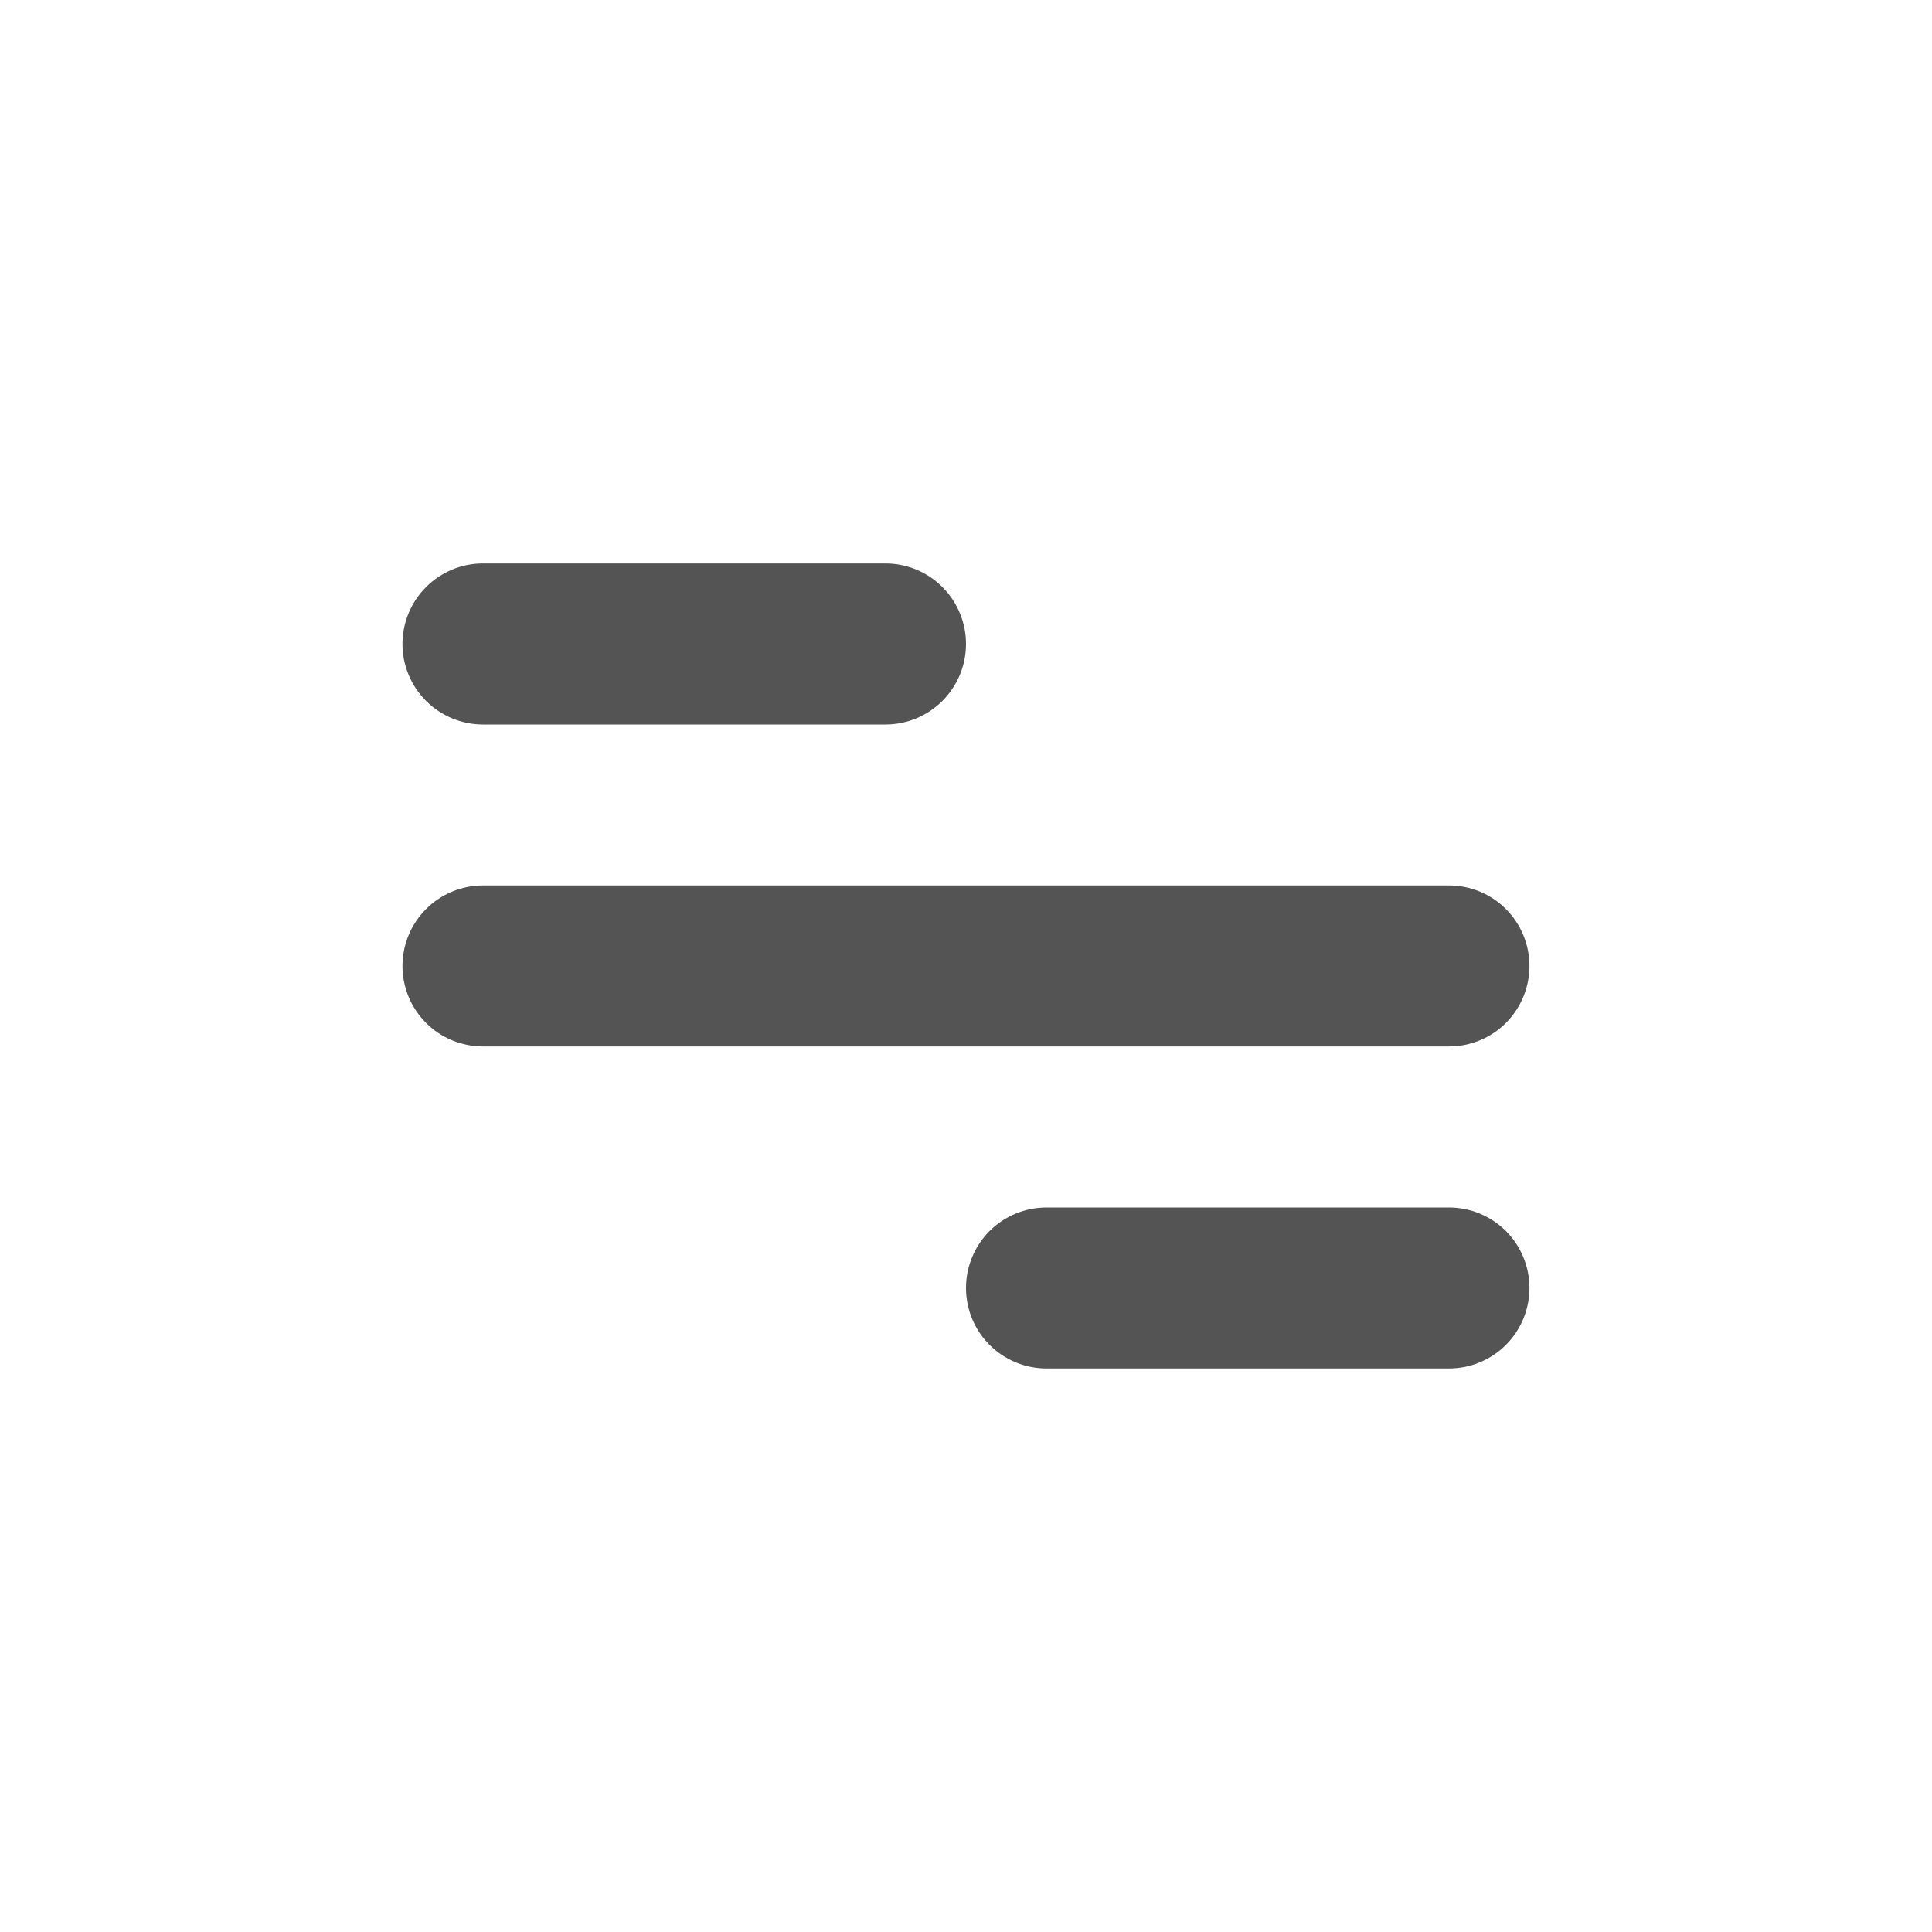 <svg width="28" height="28" viewBox="0 0 28 28" fill="none" xmlns="http://www.w3.org/2000/svg">
<path d="M7 8.166H12.833C13.142 8.166 13.439 8.289 13.658 8.508C13.877 8.727 14 9.024 14 9.333C14 9.643 13.877 9.939 13.658 10.158C13.439 10.377 13.142 10.5 12.833 10.5H7C6.69 10.5 6.394 10.377 6.175 10.158C5.956 9.939 5.833 9.643 5.833 9.333C5.833 9.024 5.956 8.727 6.175 8.508C6.394 8.289 6.69 8.166 7 8.166ZM15.166 17.5H21C21.309 17.5 21.606 17.623 21.825 17.841C22.043 18.06 22.166 18.357 22.166 18.666C22.166 18.976 22.043 19.273 21.825 19.491C21.606 19.71 21.309 19.833 21 19.833H15.166C14.857 19.833 14.56 19.71 14.341 19.491C14.123 19.273 14 18.976 14 18.666C14 18.357 14.123 18.06 14.341 17.841C14.56 17.623 14.857 17.5 15.166 17.5ZM7 12.833H21C21.309 12.833 21.606 12.956 21.825 13.175C22.043 13.394 22.166 13.69 22.166 14C22.166 14.309 22.043 14.606 21.825 14.825C21.606 15.044 21.309 15.166 21 15.166H7C6.69 15.166 6.394 15.044 6.175 14.825C5.956 14.606 5.833 14.309 5.833 14C5.833 13.69 5.956 13.394 6.175 13.175C6.394 12.956 6.69 12.833 7 12.833Z" fill="#545454"/>
</svg>
